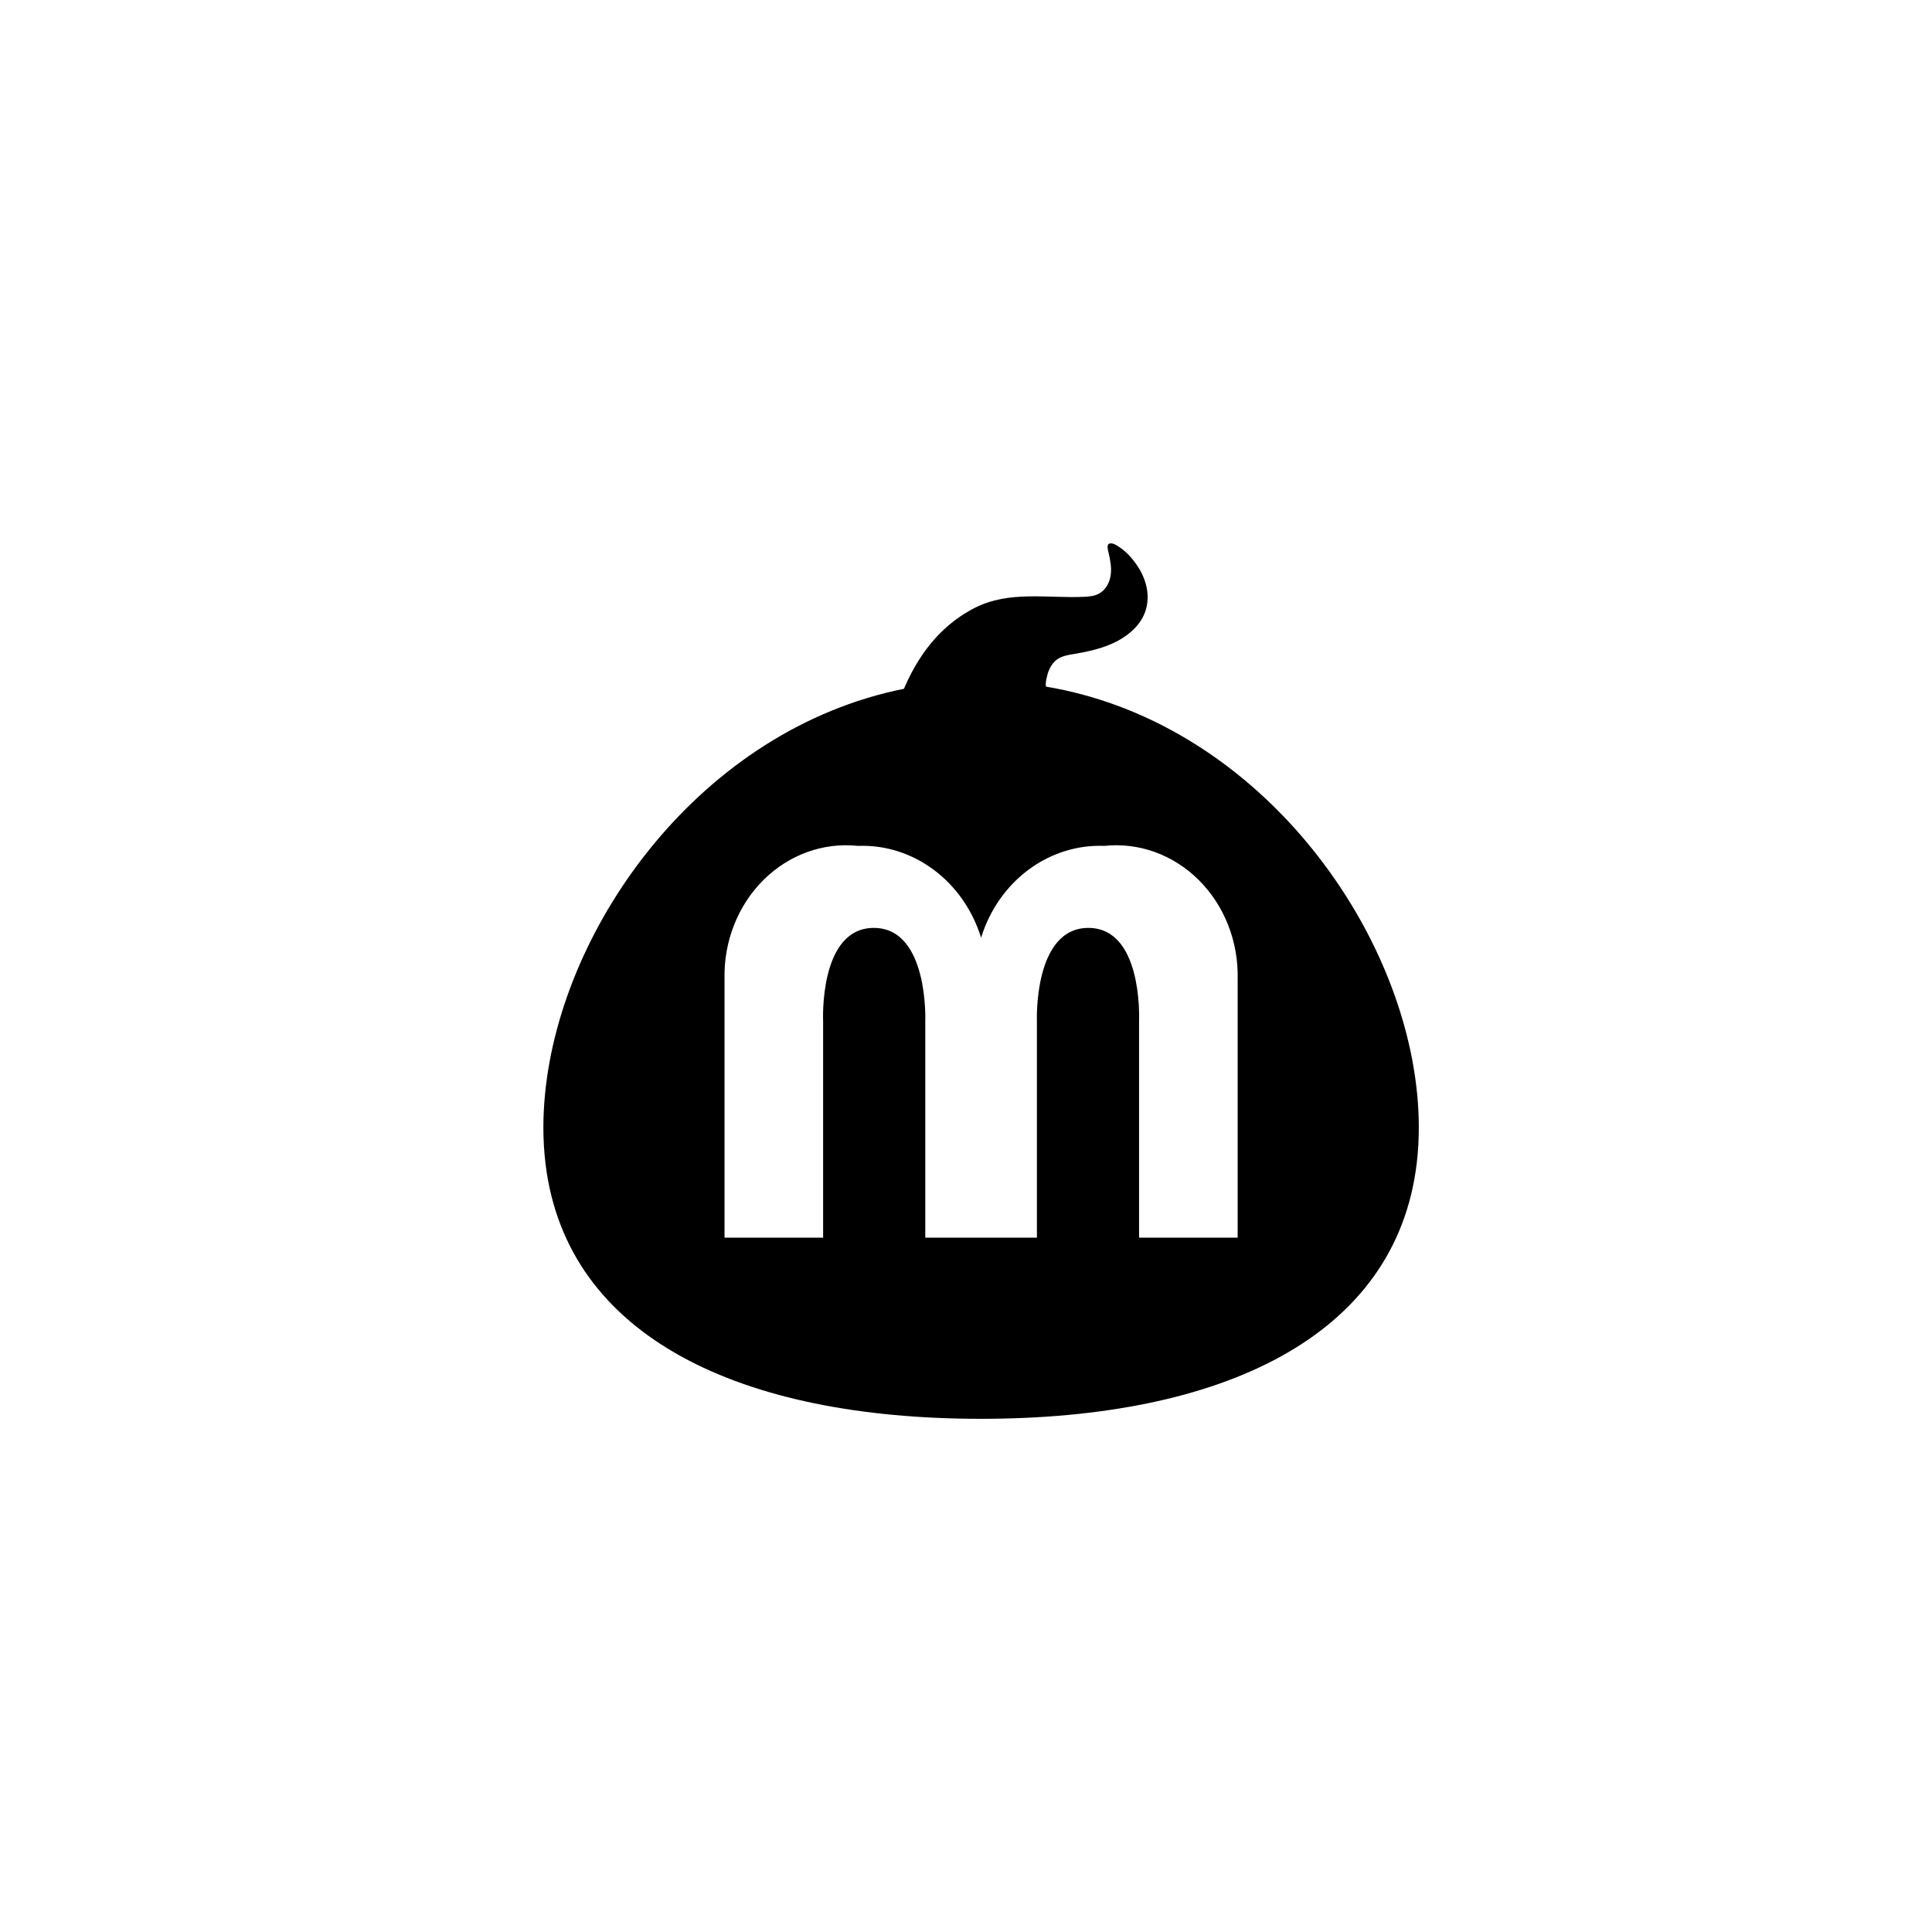<svg width="64px" height="64px" viewBox="0 0 64 64">
  <path d="M36.839,18.003 C36.926,18.017 37.017,18.081 37.088,18.128 C37.371,18.318 37.593,18.596 37.764,18.883 C38.105,19.486 38.131,20.189 37.662,20.732 C37.147,21.326 36.342,21.538 35.59,21.662 C35.392,21.695 35.184,21.727 35.021,21.842 C34.879,21.942 34.789,22.092 34.728,22.25 C34.71,22.294 34.606,22.654 34.654,22.746 C41.084,23.829 45.73,29.62 46.777,35.079 C46.923,35.846 47,36.606 47,37.346 C47,37.756 46.977,38.152 46.931,38.536 C46.241,44.297 40.457,47 32.496,47 C24.554,47 18.786,44.309 18.074,38.576 C18.025,38.18 18,37.77 18,37.346 C18,36.986 18.019,36.621 18.054,36.253 C18.598,30.589 23.262,24.156 29.946,22.817 L29.967,22.763 C29.972,22.754 29.975,22.746 29.979,22.738 C30.527,21.484 31.318,20.632 32.286,20.139 C33.438,19.552 34.698,19.828 35.93,19.77 C36.092,19.762 36.259,19.743 36.401,19.667 C36.624,19.549 36.755,19.305 36.792,19.059 C36.828,18.813 36.782,18.562 36.725,18.32 C36.692,18.179 36.631,17.97 36.839,18.003 Z M36.579,28.021 C34.809,27.954 33.204,29.099 32.569,30.856 L32.5,31.062 C31.919,29.189 30.259,27.951 28.421,28.021 C27.273,27.899 26.132,28.312 25.286,29.155 C24.441,29.998 23.973,31.189 24.001,32.427 L24.001,41 L27.267,41 L27.267,33.821 C27.267,33.821 27.123,30.738 28.946,30.738 C30.769,30.738 30.651,33.821 30.651,33.821 L30.651,41 L34.349,41 L34.349,33.821 C34.349,33.821 34.231,30.738 36.054,30.738 C37.817,30.738 37.74,33.619 37.733,33.811 L37.733,41 L40.999,41 L40.999,32.427 C41.027,31.189 40.559,29.998 39.714,29.155 C38.868,28.312 37.727,27.899 36.579,28.021 Z" />
</svg>
